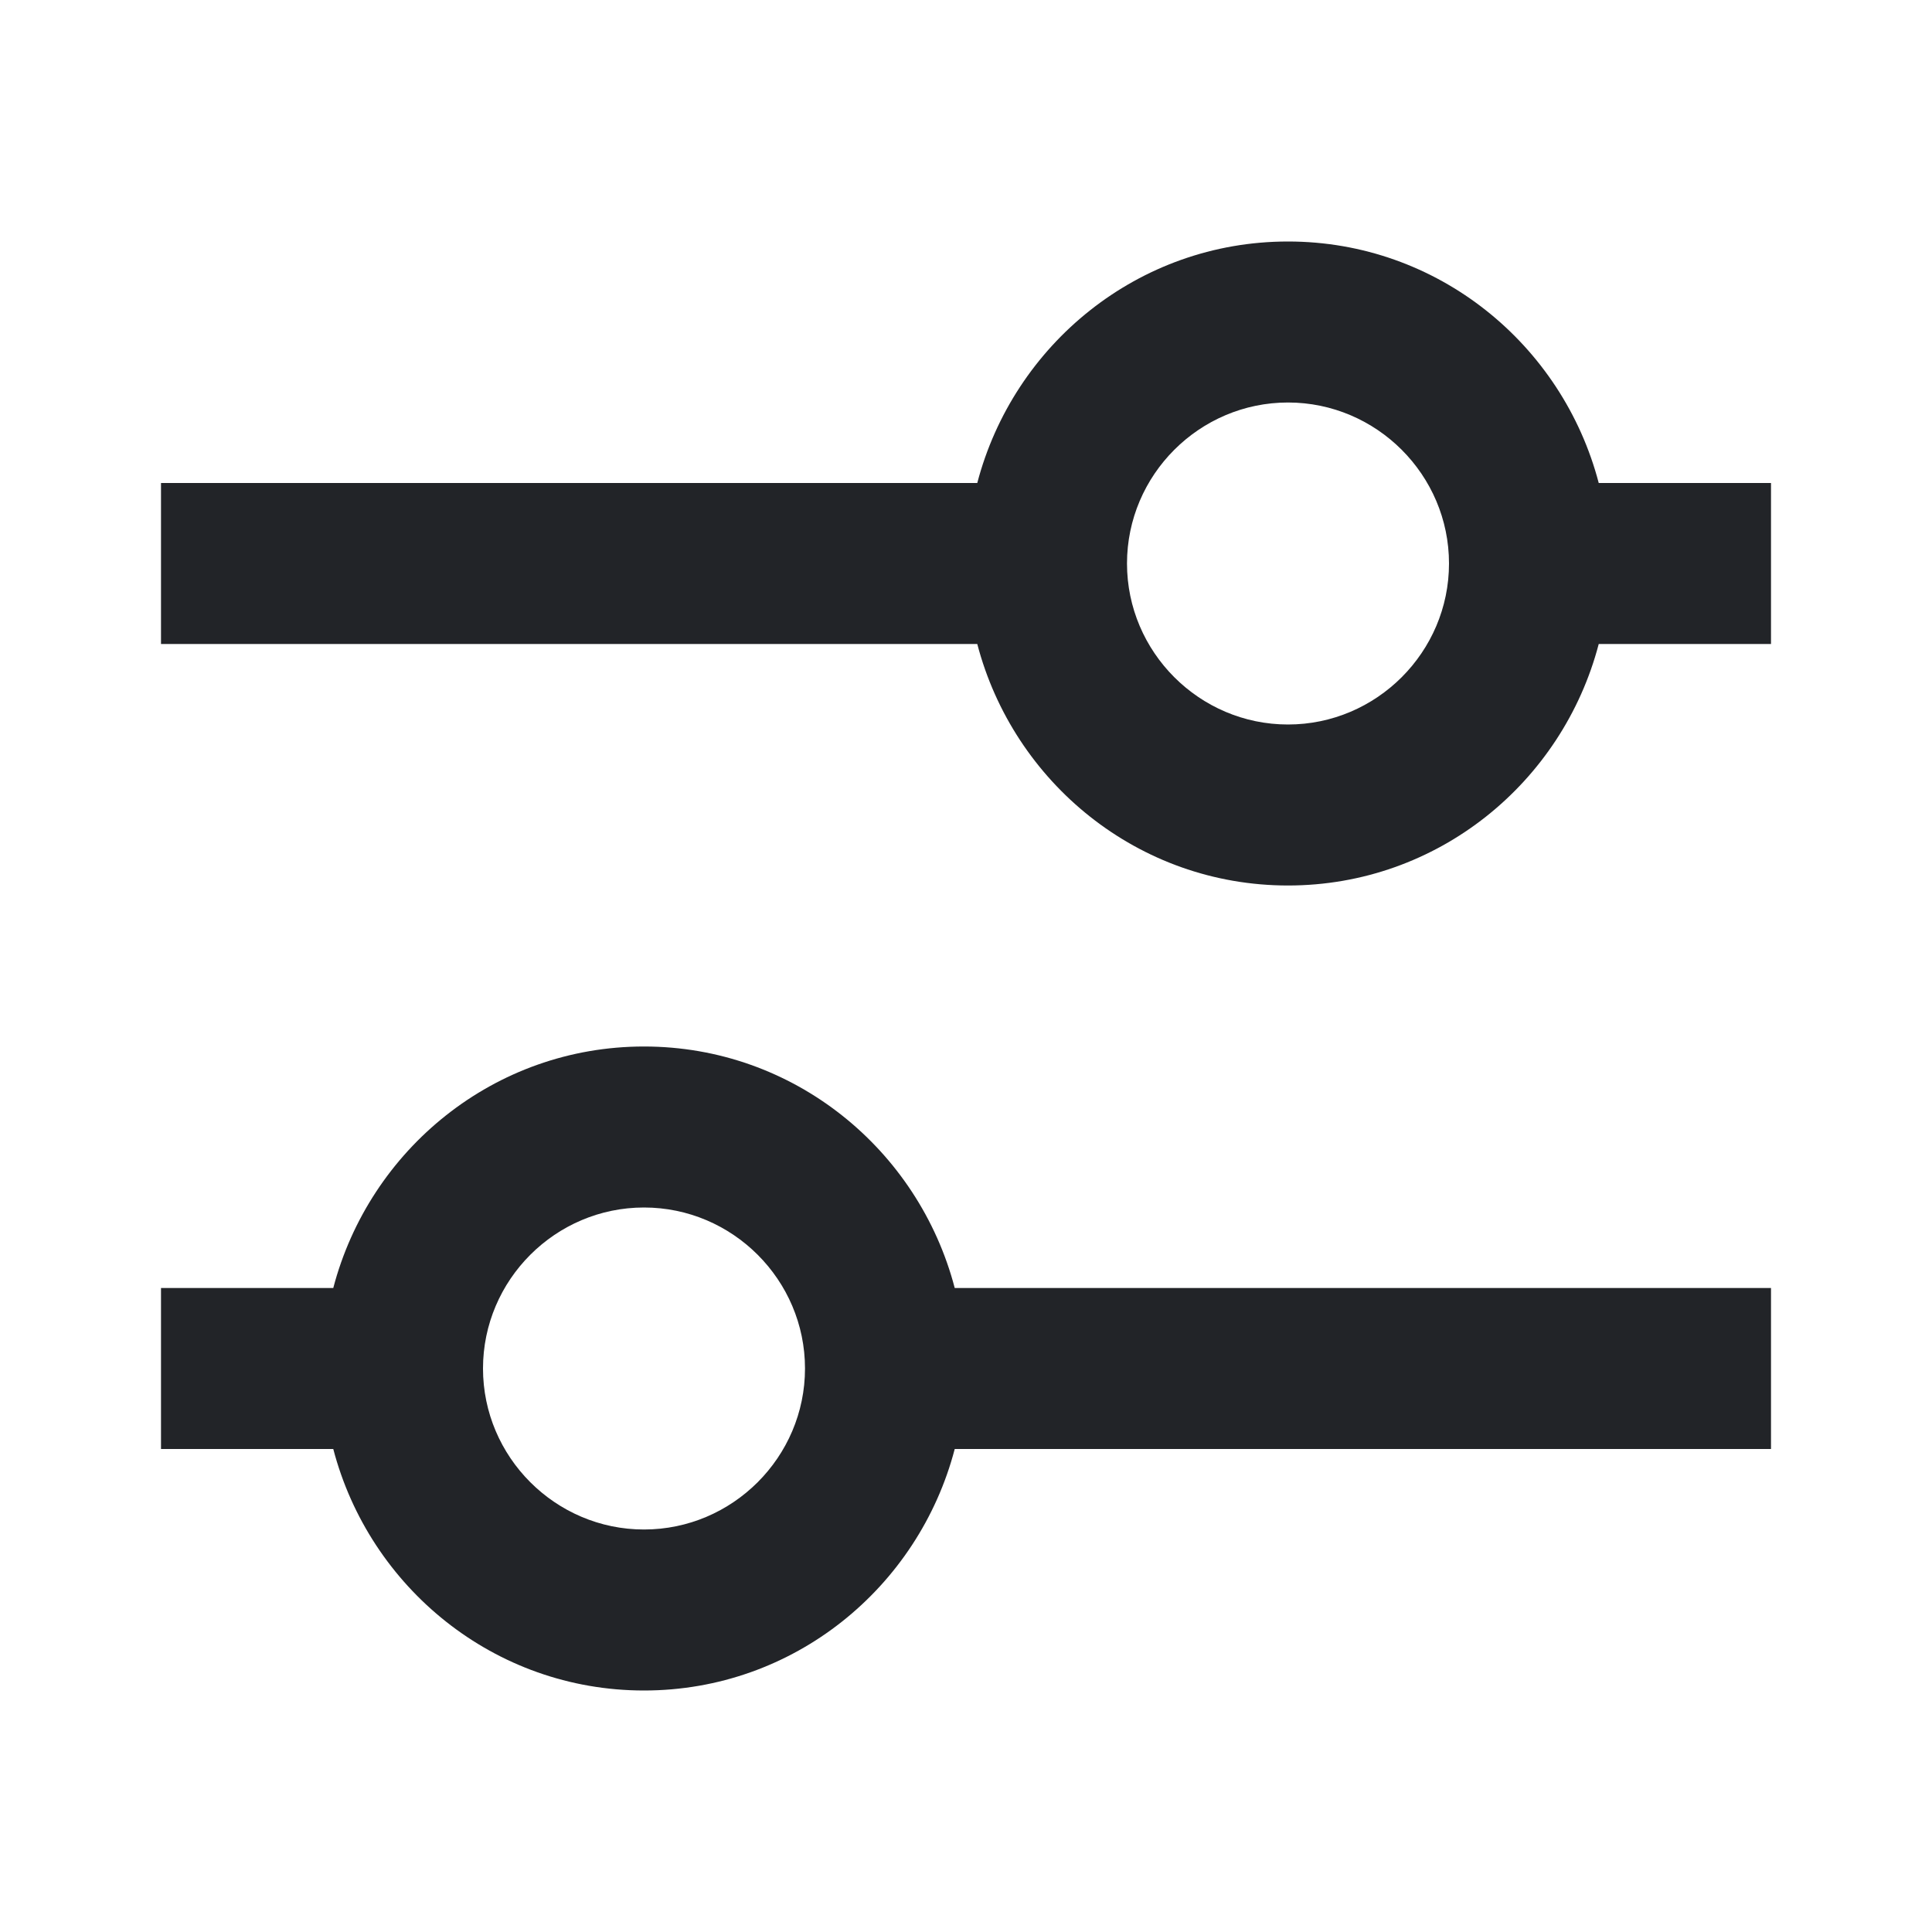 <?xml version="1.0" encoding="UTF-8"?><!DOCTYPE svg PUBLIC "-//W3C//DTD SVG 1.1//EN" "http://www.w3.org/Graphics/SVG/1.1/DTD/svg11.dtd"><svg fill="#222428" xmlns="http://www.w3.org/2000/svg" xmlns:xlink="http://www.w3.org/1999/xlink" version="1.1" id="mdi-tune-variant" width="24" height="24" viewBox="0 0 24 24"><path d="M8 13C6.14 13 4.59 14.28 4.14 16H2V18H4.14C4.59 19.72 6.14 21 8 21S11.41 19.72 11.86 18H22V16H11.86C11.41 14.28 9.86 13 8 13M8 19C6.9 19 6 18.1 6 17C6 15.9 6.9 15 8 15S10 15.9 10 17C10 18.1 9.1 19 8 19M19.86 6C19.41 4.28 17.86 3 16 3S12.59 4.28 12.14 6H2V8H12.14C12.59 9.72 14.14 11 16 11S19.41 9.72 19.86 8H22V6H19.86M16 9C14.9 9 14 8.1 14 7C14 5.9 14.9 5 16 5S18 5.9 18 7C18 8.1 17.1 9 16 9Z" /></svg>